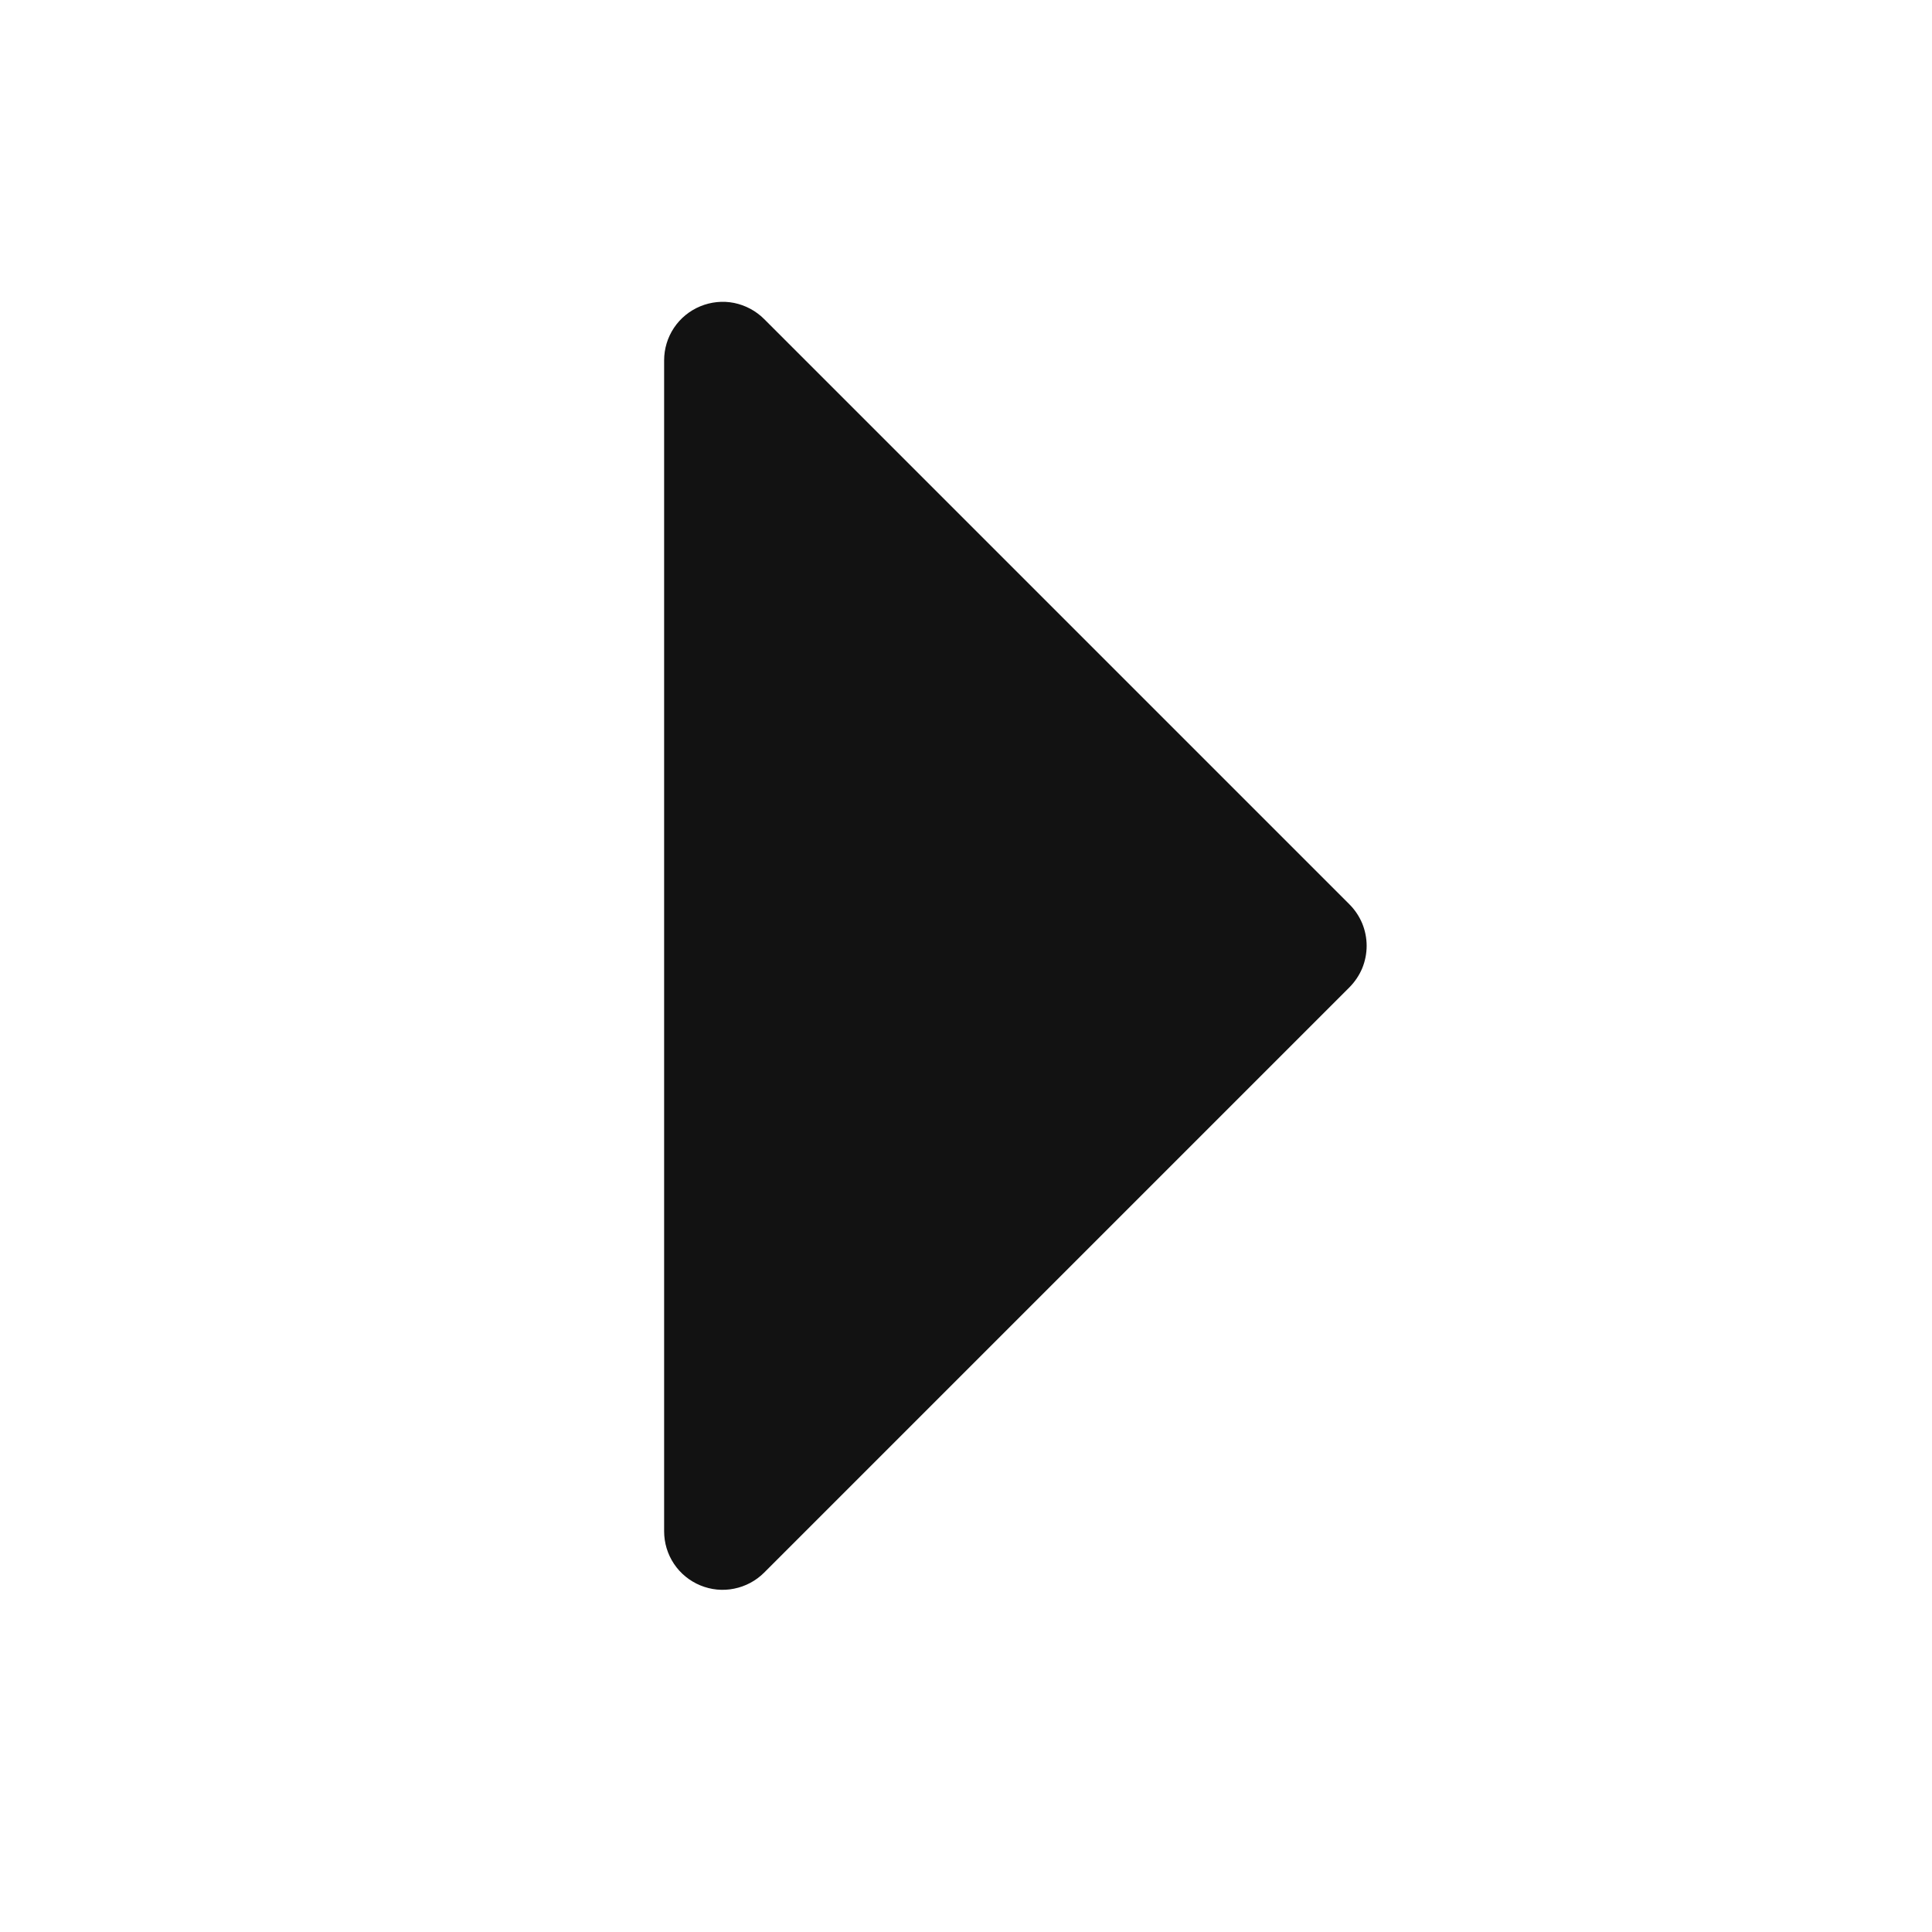 <svg width="24" height="24" viewBox="0 0 24 24" fill="none" xmlns="http://www.w3.org/2000/svg">
<path d="M16.764 12.264L9.492 19.536C9.39 19.638 9.26 19.707 9.119 19.735C8.978 19.764 8.832 19.749 8.699 19.694C8.566 19.639 8.452 19.546 8.372 19.426C8.292 19.306 8.25 19.166 8.25 19.022V4.477C8.25 4.333 8.292 4.193 8.372 4.073C8.452 3.953 8.566 3.86 8.699 3.805C8.832 3.75 8.978 3.735 9.119 3.763C9.26 3.792 9.39 3.861 9.492 3.963L16.764 11.235C16.831 11.302 16.885 11.383 16.922 11.471C16.958 11.559 16.977 11.654 16.977 11.749C16.977 11.845 16.958 11.94 16.922 12.028C16.885 12.116 16.831 12.196 16.764 12.264Z" fill="#121212"/>
</svg>

